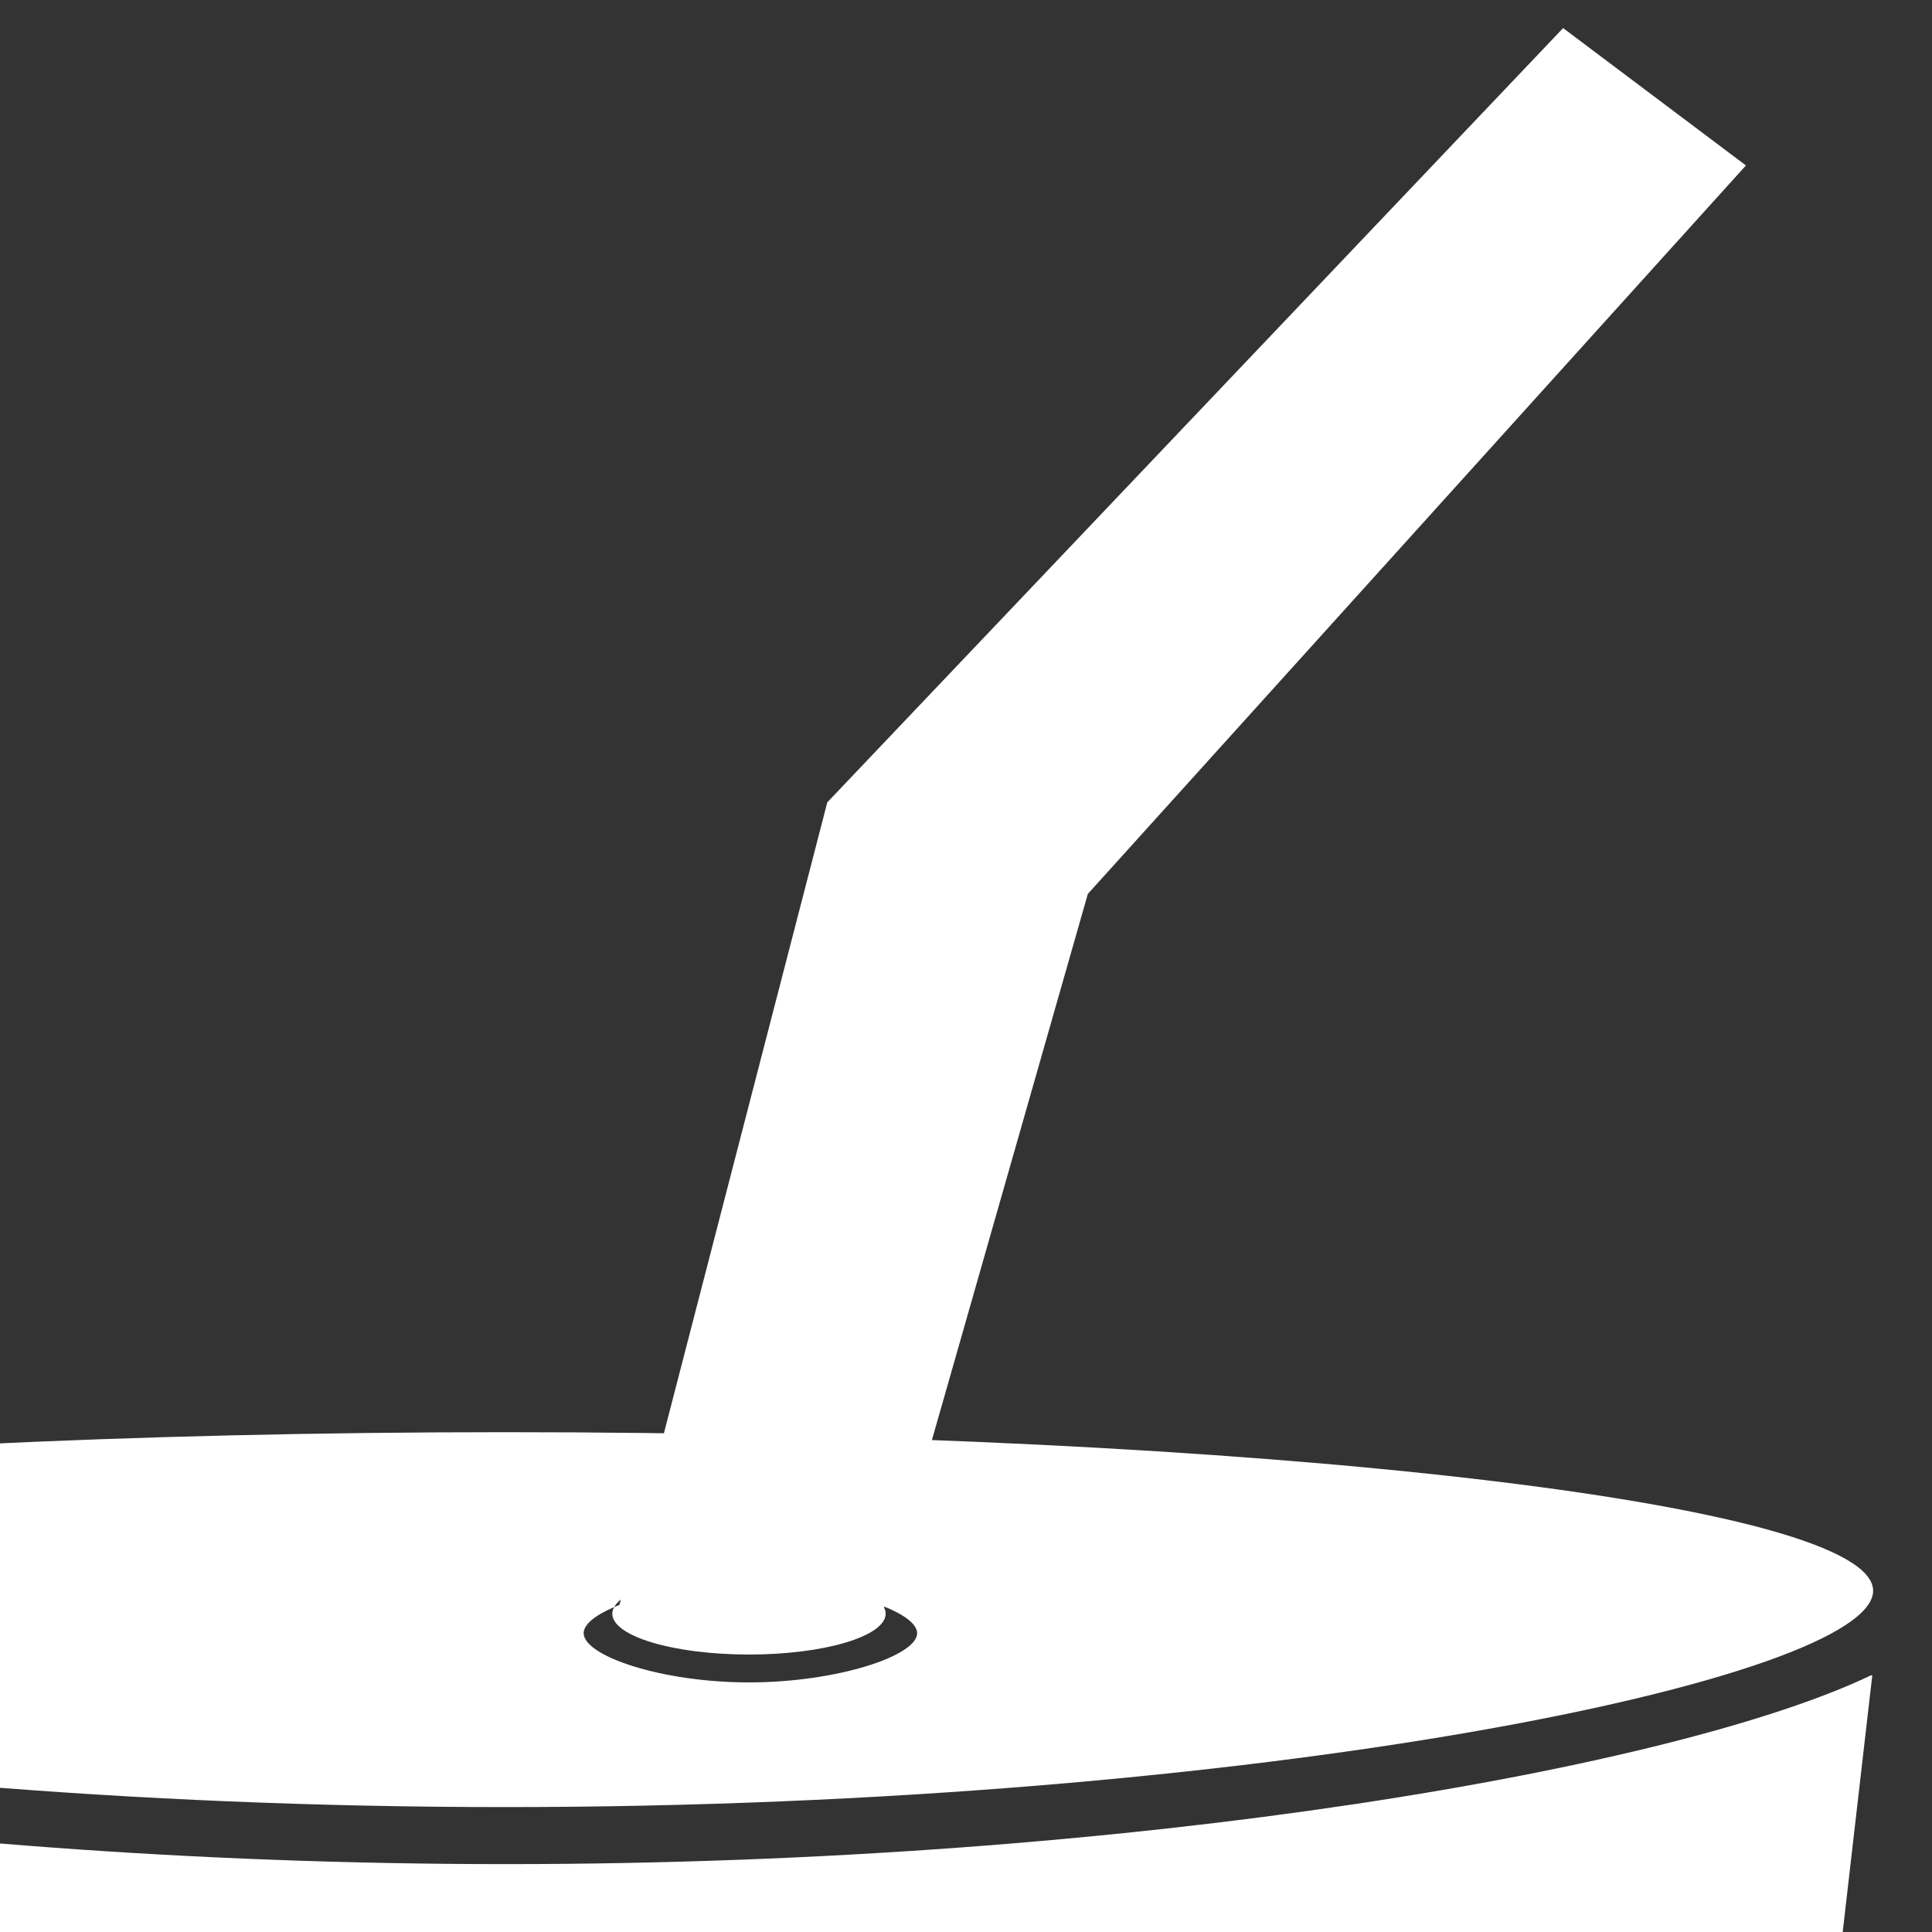 <?xml version="1.0" encoding="UTF-8" standalone="no"?>
<svg
   xmlns:dc="http://purl.org/dc/elements/1.1/"
   xmlns:cc="http://creativecommons.org/ns#"
   xmlns:rdf="http://www.w3.org/1999/02/22-rdf-syntax-ns#"
   xmlns:svg="http://www.w3.org/2000/svg"
   xmlns="http://www.w3.org/2000/svg"
   xmlns:sodipodi="http://sodipodi.sourceforge.net/DTD/sodipodi-0.dtd"
   xmlns:inkscape="http://www.inkscape.org/namespaces/inkscape"
   width="400"
   height="400"
   viewBox="0 0 400 400"
   version="1.1"
   id="svg12"
   sodipodi:docname="straw-windows-metro.svg"
   inkscape:version="0.92.0 r15299"
   inkscape:export-filename="\straw.png"
   inkscape:export-xdpi="144"
   inkscape:export-ydpi="144">
  <rect x="0" y="0" width="400" height="400" fill="#333333" stroke="none"/>
  <defs
     id="defs16">
    <clipPath
       clipPathUnits="userSpaceOnUse"
       id="clipPath45">
      <rect
         style="opacity:0.5;fill:#cccccc;fill-opacity:1;stroke:none;stroke-width:293.116;stroke-miterlimit:4;stroke-dasharray:none;stroke-dashoffset:0;stroke-opacity:1"
         id="rect47"
         width="400"
         height="400"
         x="0"
         y="0" />
    </clipPath>
  </defs>
  <sodipodi:namedview
     pagecolor="#ffffff"
     bordercolor="#666666"
     borderopacity="1"
     objecttolerance="10"
     gridtolerance="10"
     guidetolerance="10"
     inkscape:pageopacity="0"
     inkscape:pageshadow="2"
     inkscape:window-width="1304"
     inkscape:window-height="745"
     id="namedview14"
     showgrid="false"
     inkscape:zoom="1.0182338"
     inkscape:cx="18.803894"
     inkscape:cy="200"
     inkscape:window-x="-8"
     inkscape:window-y="-8"
     inkscape:window-maximized="1"
     inkscape:current-layer="svg12" />
  <path
     d="m 102.678,1011.431 h -1.314 0.657 C 5.216,1011.362 -77.18,996.603 -109.467,975.85 l 39.569,63.31 14.445,197.132 c 0,0 157.705,111.422 313.614,0 l 11.441,-199.278 34.096,-55.77 C 266.407,999.112 190.2,1011.372 102.021,1011.435 Z M 316.391,741.928 c -6.886,5.199 -13.617,9.233 -20.176,12.072 -6.569,2.849 -13.597,4.278 -21.093,4.278 -7.028,0 -12.458,-1.538 -16.3,-4.608 -3.836,-3.067 -5.757,-7.279 -5.757,-12.649 v -1.231 c 0,-0.38 0.046,-0.855 0.142,-1.4 0.366,-3.281 1.806,-7.071 4.301,-11.339 2.496,-4.275 5.499,-8.711 9.012,-13.306 3.512,-4.605 7.259,-9.259 11.237,-13.966 3.978,-4.707 7.648,-9.164 11.032,-13.395 3.37,-4.205 6.17,-8.068 8.388,-11.58 2.225,-3.506 3.334,-6.351 3.334,-8.543 0,-1.31 -0.465,-2.354 -1.386,-3.126 -0.928,-0.756 -2.456,-1.149 -4.578,-1.149 -3.7,0 -7.516,0.961 -11.445,2.875 -3.931,1.915 -7.82,4.493 -11.656,7.724 -3.836,3.232 -7.582,6.932 -11.237,11.088 -3.648,4.166 -7.074,8.49 -10.263,12.98 -3.192,4.493 -6.1,9.012 -8.734,13.557 -2.634,4.545 -4.882,8.734 -6.731,12.567 l -2.36,5.093 c -1.023,2.192 -2.132,4.661 -3.331,7.394 -1.202,2.74 -2.476,5.565 -3.813,8.457 -1.34,2.908 -2.565,5.648 -3.674,8.216 l -2.974,6.902 c -0.888,2.02 -1.509,3.423 -1.875,4.192 -0.465,0.987 -1.225,2.842 -2.288,5.582 -1.063,2.74 -2.288,5.945 -3.674,9.613 l -4.37,11.586 c -1.522,4.05 -2.958,7.886 -4.301,11.497 -1.34,3.615 -2.522,6.793 -3.529,9.533 -1.023,2.733 -1.674,4.598 -1.951,5.579 -0.918,2.849 -2.007,5.529 -3.251,8.054 -1.251,2.515 -2.68,4.734 -4.305,6.655 -1.614,1.915 -3.469,3.45 -5.552,4.598 -2.083,1.159 -4.417,1.726 -7.001,1.726 -3.334,0 -6.08,-0.799 -8.259,-2.387 -2.165,-1.584 -3.255,-4.628 -3.255,-9.117 0,-2.192 0.277,-4.44 0.832,-6.737 0.558,-2.301 1.254,-4.578 2.086,-6.817 0.832,-2.255 1.69,-4.44 2.562,-6.569 0.881,-2.136 1.693,-4.196 2.423,-6.16 4.998,-10.953 10.085,-21.938 15.261,-32.944 5.176,-11.006 10.147,-21.902 14.914,-32.693 0.997,-2.251 1.901,-4.456 2.869,-6.691 l -0.858,0.858 c -6.014,5.813 -11.999,10.933 -17.961,15.363 -5.972,4.437 -11.89,7.969 -17.756,10.6 -5.869,2.624 -11.586,3.938 -17.132,3.938 -3.79,0 -6.955,-0.601 -9.497,-1.806 -2.545,-1.205 -4.578,-2.849 -6.107,-4.925 -1.528,-2.083 -2.618,-4.545 -3.261,-7.394 -0.218,-0.974 -0.353,-1.994 -0.495,-3.004 -1.624,1.264 -3.261,2.496 -4.912,3.661 -5.727,4.05 -11.372,7.312 -16.924,9.774 -5.546,2.463 -10.54,3.694 -14.977,3.694 -4.443,0 -8.048,-1.476 -10.824,-4.437 -2.773,-2.954 -4.159,-7.995 -4.159,-15.112 0,-5.041 0.743,-10.903 2.218,-17.581 -2.406,4.275 -5.41,8.599 -9.012,12.979 -3.611,4.384 -7.724,8.381 -12.346,11.999 -4.628,3.615 -9.807,6.543 -15.538,8.787 -5.737,2.248 -11.979,3.37 -18.727,3.37 -3.053,0 -5.985,-0.376 -8.81,-1.152 -2.819,-0.763 -5.295,-2.083 -7.421,-3.941 -2.129,-1.855 -3.836,-4.347 -5.133,-7.477 -1.297,-3.119 -1.941,-7.041 -1.941,-11.748 0,-0.109 0.185,-1.779 0.555,-5.017 0.366,-3.232 1.548,-8.322 3.535,-15.28 1.991,-6.949 5.064,-15.964 9.223,-27.029 4.166,-11.068 10.035,-24.48 17.621,-40.249 1.941,-4.166 4.186,-7.15 6.724,-8.956 2.545,-1.809 5.295,-2.713 8.252,-2.713 1.297,0 2.637,0.195 4.024,0.574 1.393,0.386 2.68,0.984 3.889,1.809 1.198,0.819 2.172,1.862 2.915,3.119 0.736,1.258 1.109,2.707 1.109,4.351 0,1.096 -0.142,2.139 -0.419,3.119 -0.465,1.868 -1.456,4.301 -2.978,7.312 -1.528,3.017 -3.308,6.467 -5.344,10.355 -2.03,3.892 -4.186,8.078 -6.447,12.577 -2.271,4.483 -4.371,9.147 -6.311,13.96 -1.941,4.823 -3.608,9.721 -4.994,14.706 -1.39,4.985 -2.175,9.834 -2.357,14.538 0,1.974 0.459,3.78 1.386,5.424 0.921,1.644 2.449,2.463 4.578,2.463 6.008,0 11.742,-1.974 17.201,-5.912 5.453,-3.945 10.491,-8.847 15.119,-14.706 4.621,-5.856 8.807,-12.161 12.554,-18.898 3.747,-6.737 6.866,-12.894 9.362,-18.486 1.759,-3.72 3.308,-7.724 4.648,-11.993 1.34,-4.275 2.799,-8.213 4.371,-11.831 1.571,-3.618 3.37,-6.628 5.41,-9.038 2.03,-2.406 4.578,-3.611 7.629,-3.611 3.337,0 5.968,1.261 7.909,3.78 1.941,2.522 2.908,5.532 2.908,9.032 0,1.974 -0.621,4.687 -1.865,8.137 -1.244,3.45 -2.819,7.394 -4.724,11.831 -1.895,4.437 -3.951,9.173 -6.17,14.211 -2.218,5.041 -4.281,10.16 -6.17,15.363 -1.898,5.202 -3.466,10.296 -4.717,15.28 -1.251,4.984 -1.868,9.613 -1.868,13.881 0,3.945 2.03,5.919 6.1,5.919 2.869,0 6.427,-0.987 10.682,-2.958 4.255,-1.971 8.718,-4.74 13.386,-8.299 1.169,-0.891 2.34,-1.819 3.506,-2.793 1.307,-5.377 2.829,-10.349 4.608,-14.868 3.235,-8.55 6.519,-17.033 9.85,-25.467 3.327,-8.437 6.378,-16.162 9.15,-23.176 l 42.028,-105.975 c 1.664,-4.271 3.908,-7.285 6.724,-9.038 2.822,-1.75 5.668,-2.628 8.536,-2.628 2.862,0 5.473,0.931 7.833,2.793 2.36,1.865 3.539,4.876 3.539,9.038 0,1.971 -0.393,4.054 -1.178,6.242 -0.786,2.195 -1.779,4.545 -2.984,7.067 -2.307,5.15 -5.06,11.448 -8.252,18.895 -3.192,7.45 -6.615,15.554 -10.263,24.318 -3.651,8.764 -7.398,17.881 -11.233,27.359 -3.836,9.477 -7.582,18.703 -11.233,27.682 -3.648,8.989 -7.077,17.499 -10.263,25.55 -3.192,8.048 -5.939,15.036 -8.252,20.948 -1.023,2.522 -2.01,5.453 -2.977,8.794 -0.974,3.341 -1.456,6.325 -1.456,8.956 0,1.637 0.277,2.954 0.832,3.938 0.555,0.98 1.617,1.482 3.192,1.482 1.944,0 4.364,-0.683 7.279,-2.057 2.918,-1.367 6.054,-3.179 9.431,-5.427 3.377,-2.248 6.892,-4.816 10.54,-7.724 3.654,-2.905 7.285,-5.912 10.89,-9.031 3.611,-3.123 7.054,-6.252 10.335,-9.368 3.281,-3.116 6.222,-5.991 8.814,-8.622 0.607,-0.631 1.334,-1.076 2.132,-1.416 1.561,-4.661 2.984,-9.233 4.242,-13.696 0.743,-1.977 1.759,-4.763 3.057,-8.381 1.291,-3.621 2.773,-7.176 4.437,-10.682 1.664,-3.502 3.539,-6.543 5.615,-9.117 2.083,-2.571 4.328,-3.862 6.731,-3.862 3.7,0 6.384,0.852 8.048,2.545 1.664,1.703 2.496,4.192 2.496,7.483 0,0.654 -0.086,1.697 -0.277,3.116 -0.188,1.423 -0.413,2.938 -0.69,4.519 -0.277,1.581 -0.581,3.096 -0.898,4.519 -0.333,1.426 -0.621,2.459 -0.898,3.116 3.413,-3.727 7.114,-7.421 11.091,-11.085 3.978,-3.667 8.091,-6.988 12.342,-9.943 4.255,-2.958 8.599,-5.364 13.042,-7.232 4.44,-1.858 8.876,-2.789 13.313,-2.789 3.05,0 6.08,0.439 9.084,1.314 3.004,0.875 5.697,2.165 8.048,3.859 2.36,1.703 4.281,3.836 5.757,6.407 1.472,2.571 2.218,5.559 2.218,8.956 0,4.493 -1.132,9.282 -3.397,14.376 -2.265,5.093 -5.107,10.213 -8.53,15.353 -3.42,5.156 -7.12,10.16 -11.091,15.039 -3.978,4.876 -7.698,9.305 -11.167,13.303 -3.473,4.007 -6.387,7.394 -8.741,10.19 -2.354,2.799 -3.585,4.687 -3.674,5.674 0,1.311 0.419,2.38 1.251,3.205 0.832,0.819 2.218,1.231 4.159,1.231 1.578,0 3.889,-0.878 6.942,-2.631 3.05,-1.753 7.332,-4.79 12.831,-9.117 5.499,-4.331 12.488,-10.134 20.951,-17.419 5.803,-4.991 12.593,-10.94 20.252,-17.713 l 39.147,-339.702 h -0.264 c -39.701,19.01 -151.238,39.09 -282.644,39.09 -131.383,0 -242.927,-20.08 -282.634,-39.09 h -0.327 l 29.742,311.802 c 1.578,-5.371 3.331,-10.735 5.275,-16.079 3.974,-10.953 8.579,-21.661 13.801,-32.122 5.225,-10.458 10.913,-20.347 17.063,-29.656 6.146,-9.309 12.692,-17.881 19.628,-25.715 6.939,-7.83 14.056,-14.567 21.364,-20.209 7.305,-5.638 14.68,-10.048 22.123,-13.227 7.447,-3.176 14.821,-4.763 22.127,-4.763 8.414,0 16.554,2.301 24.414,6.899 7.86,4.602 15.208,12.052 22.057,22.348 1.571,2.301 2.565,4.628 2.978,6.982 0.419,2.357 0.624,4.575 0.624,6.655 0,4.928 -1.178,8.82 -3.535,11.666 -2.357,2.849 -5.156,4.271 -8.391,4.271 -2.961,0 -5.711,-1.561 -8.256,-4.681 C 0.231,567.91 -2.611,563.447 -5.757,557.637 c -2.958,-5.258 -6.219,-9.061 -9.778,-11.418 -3.562,-2.354 -7.421,-3.532 -11.583,-3.532 -6.473,0 -13.386,2.684 -20.737,8.051 -7.355,5.367 -14.637,12.461 -21.846,21.278 -7.216,8.817 -14.128,18.895 -20.74,30.231 -6.612,11.336 -12.461,22.949 -17.548,34.832 -5.087,11.893 -9.131,23.609 -12.134,35.162 -3.007,11.553 -4.509,21.938 -4.509,31.135 0,3.073 0.208,6.226 0.621,9.444 0.419,3.232 1.202,6.16 2.36,8.794 1.155,2.631 2.727,4.786 4.717,6.486 1.99,1.707 4.509,2.545 7.559,2.545 3.423,0 7.305,-1.149 11.653,-3.45 4.344,-2.291 8.857,-5.308 13.524,-9.028 4.671,-3.73 9.365,-7.942 14.082,-12.656 4.72,-4.711 9.111,-9.471 13.178,-14.293 4.067,-4.816 7.675,-9.444 10.817,-13.881 3.146,-4.44 5.503,-8.302 7.077,-11.59 l 12.9,-38.608 c 1.571,-4.159 3.628,-7.117 6.173,-8.873 2.542,-1.75 5.156,-2.628 7.84,-2.628 1.291,0 2.585,0.221 3.882,0.657 1.297,0.439 2.449,1.122 3.469,2.053 1.02,0.931 1.825,2.136 2.426,3.615 0.601,1.479 0.898,3.205 0.898,5.173 0,5.259 -0.462,10.184 -1.386,14.788 -0.921,4.605 -2.103,9.091 -3.535,13.478 -1.436,4.374 -3.03,8.784 -4.786,13.224 -1.756,4.437 -3.469,9.065 -5.133,13.887 -0.366,0.548 -1.037,2.271 -2.01,5.166 -0.97,2.908 -2.146,6.546 -3.535,10.933 -1.386,4.384 -2.892,9.282 -4.509,14.706 -1.617,5.424 -3.281,10.949 -4.991,16.591 -1.717,5.641 -3.354,11.177 -4.925,16.594 -1.571,5.42 -2.984,10.322 -4.229,14.703 -1.251,4.377 -2.288,8.048 -3.123,11.006 -0.832,2.958 -1.34,4.711 -1.525,5.265 -0.465,1.743 -1.205,3.694 -2.218,5.833 -1.02,2.132 -2.222,4.166 -3.611,6.08 -1.386,1.915 -2.911,3.506 -4.578,4.76 -1.664,1.261 -3.374,1.888 -5.133,1.888 -2.958,0 -5.11,-0.99 -6.447,-2.958 -1.344,-1.974 -2.01,-5.585 -2.01,-10.844 v -2.298 c 0,-0.766 0.046,-1.591 0.135,-2.463 0.089,-1.753 0.786,-5.041 2.083,-9.863 1.297,-4.816 2.842,-10.259 4.648,-16.34 1.802,-6.084 3.747,-12.379 5.826,-18.902 2.08,-6.523 3.951,-12.346 5.618,-17.499 -4.905,5.476 -10.22,10.93 -15.954,16.347 -5.734,5.424 -11.61,10.296 -17.617,14.627 -6.011,4.331 -12.068,7.86 -18.172,10.599 -6.104,2.733 -11.976,4.106 -17.617,4.106 -6.473,0 -12.045,-1.429 -16.716,-4.275 -0.845,-0.515 -1.637,-1.096 -2.43,-1.674 l 18.898,198.126 10.999,17.594 c 32.287,20.753 114.683,35.512 211.488,35.581 88.18,-0.069 164.386,-12.319 201.681,-30.191 L 317.79,952.73 344.928,717.24 c -2.245,2.057 -4.423,4.064 -6.513,6.011 -7.8,7.259 -15.132,13.471 -22.024,18.677 z M 104.549,296.518 c -156.444,0 -283.265,14.699 -283.265,32.835 0,18.126 126.821,44.785 283.265,44.785 156.461,0 283.262,-26.659 283.262,-44.785 0.005,-18.136 -126.801,-32.835 -283.262,-32.835 z m 50.518,51.806 c -18.113,0 -34.225,-5.476 -34.225,-10.193 0,-1.809 2.387,-3.727 6.325,-5.407 2.185,-4.024 13.828,-7.1 27.9,-7.1 13.854,0 25.368,2.981 27.808,6.912 4.331,1.726 7.008,3.72 7.008,5.598 0,4.714 -16.7,10.19 -34.816,10.19 z m 0,-5.77 c 15.627,0 28.303,-3.79 28.303,-8.467 0,-0.531 -0.182,-1.05 -0.495,-1.555 -6.539,-2.608 -16.901,-4.595 -27.808,-4.595 -11.164,0 -21.555,2.083 -27.9,4.786 -0.238,0.446 -0.399,0.898 -0.399,1.367 -0.005,4.674 12.666,8.464 28.299,8.464 z M 361.476,34.254 323.626,5.813 171.282,166.116 127.838,333.872 h 54.905 L 225.227,185.07 Z"
     id="path10"
     inkscape:connector-curvature="0"
     style="fill:#ffffff;stroke-width:3.301"
     clip-path="url(#clipPath45)" />
</svg>
